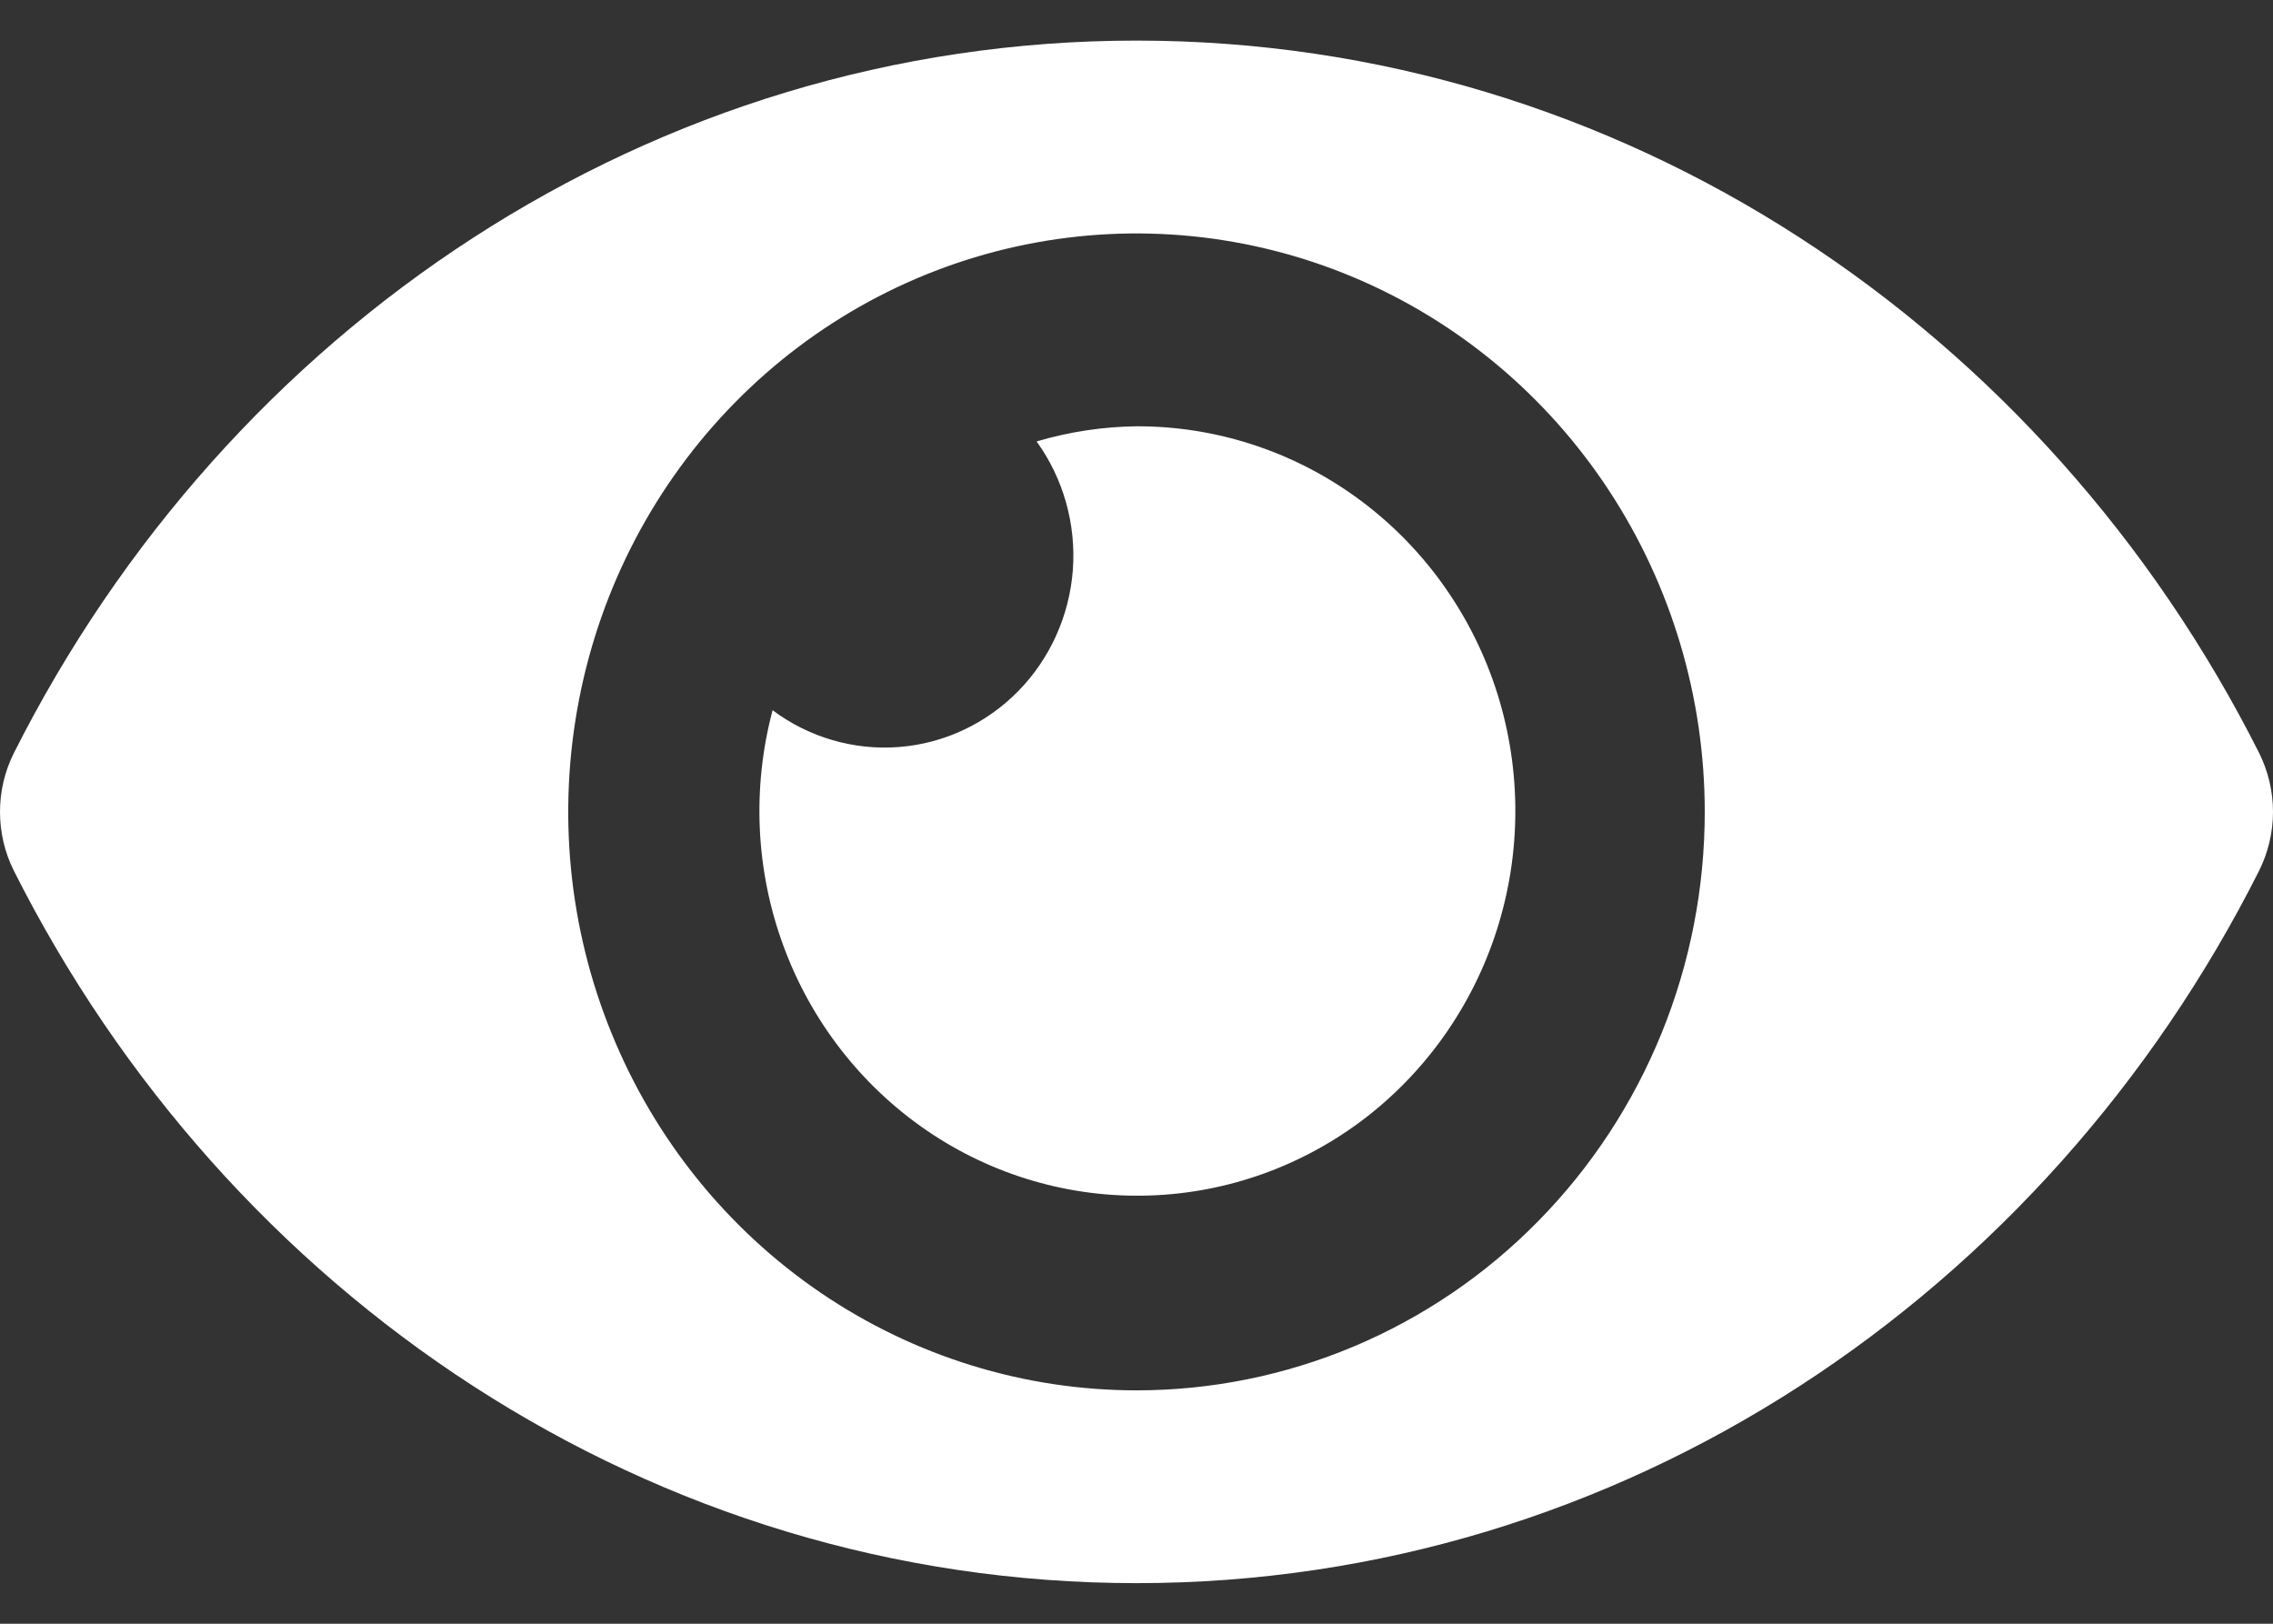 <svg width="21" height="15" viewBox="0 0 21 15" fill="none" xmlns="http://www.w3.org/2000/svg">
<rect x="0" y="0" width="21" height="15" fill="#333333" stroke="none"/>
<path d="M20.873 6.958C18.896 3.032 14.982 0.375 10.5 0.375C6.018 0.375 2.103 3.034 0.127 6.959C0.043 7.127 0 7.312 0 7.5C0 7.688 0.043 7.874 0.127 8.042C2.104 11.968 6.018 14.625 10.5 14.625C14.982 14.625 18.897 11.966 20.873 8.041C20.956 7.873 21 7.688 21 7.5C21 7.312 20.956 7.126 20.873 6.958ZM10.5 12.844C9.462 12.844 8.447 12.53 7.583 11.943C6.72 11.356 6.047 10.521 5.65 9.545C5.252 8.569 5.148 7.494 5.351 6.457C5.553 5.421 6.053 4.469 6.788 3.721C7.522 2.974 8.457 2.465 9.476 2.259C10.494 2.053 11.55 2.159 12.509 2.563C13.468 2.967 14.288 3.652 14.865 4.531C15.442 5.41 15.75 6.443 15.75 7.5C15.75 8.202 15.615 8.897 15.351 9.545C15.087 10.194 14.701 10.783 14.213 11.279C13.726 11.776 13.147 12.169 12.509 12.438C11.872 12.706 11.19 12.844 10.5 12.844ZM10.5 3.938C10.188 3.942 9.877 3.989 9.577 4.078C9.824 4.42 9.943 4.841 9.912 5.265C9.88 5.688 9.701 6.086 9.406 6.386C9.111 6.686 8.72 6.869 8.304 6.901C7.888 6.933 7.474 6.812 7.138 6.561C6.947 7.278 6.981 8.039 7.237 8.735C7.492 9.432 7.956 10.029 8.563 10.444C9.169 10.858 9.888 11.068 10.618 11.044C11.348 11.021 12.053 10.765 12.633 10.313C13.213 9.86 13.638 9.234 13.85 8.523C14.062 7.811 14.049 7.05 13.814 6.346C13.578 5.642 13.132 5.031 12.537 4.599C11.943 4.167 11.23 3.936 10.5 3.938Z" fill="white"/>
</svg>
